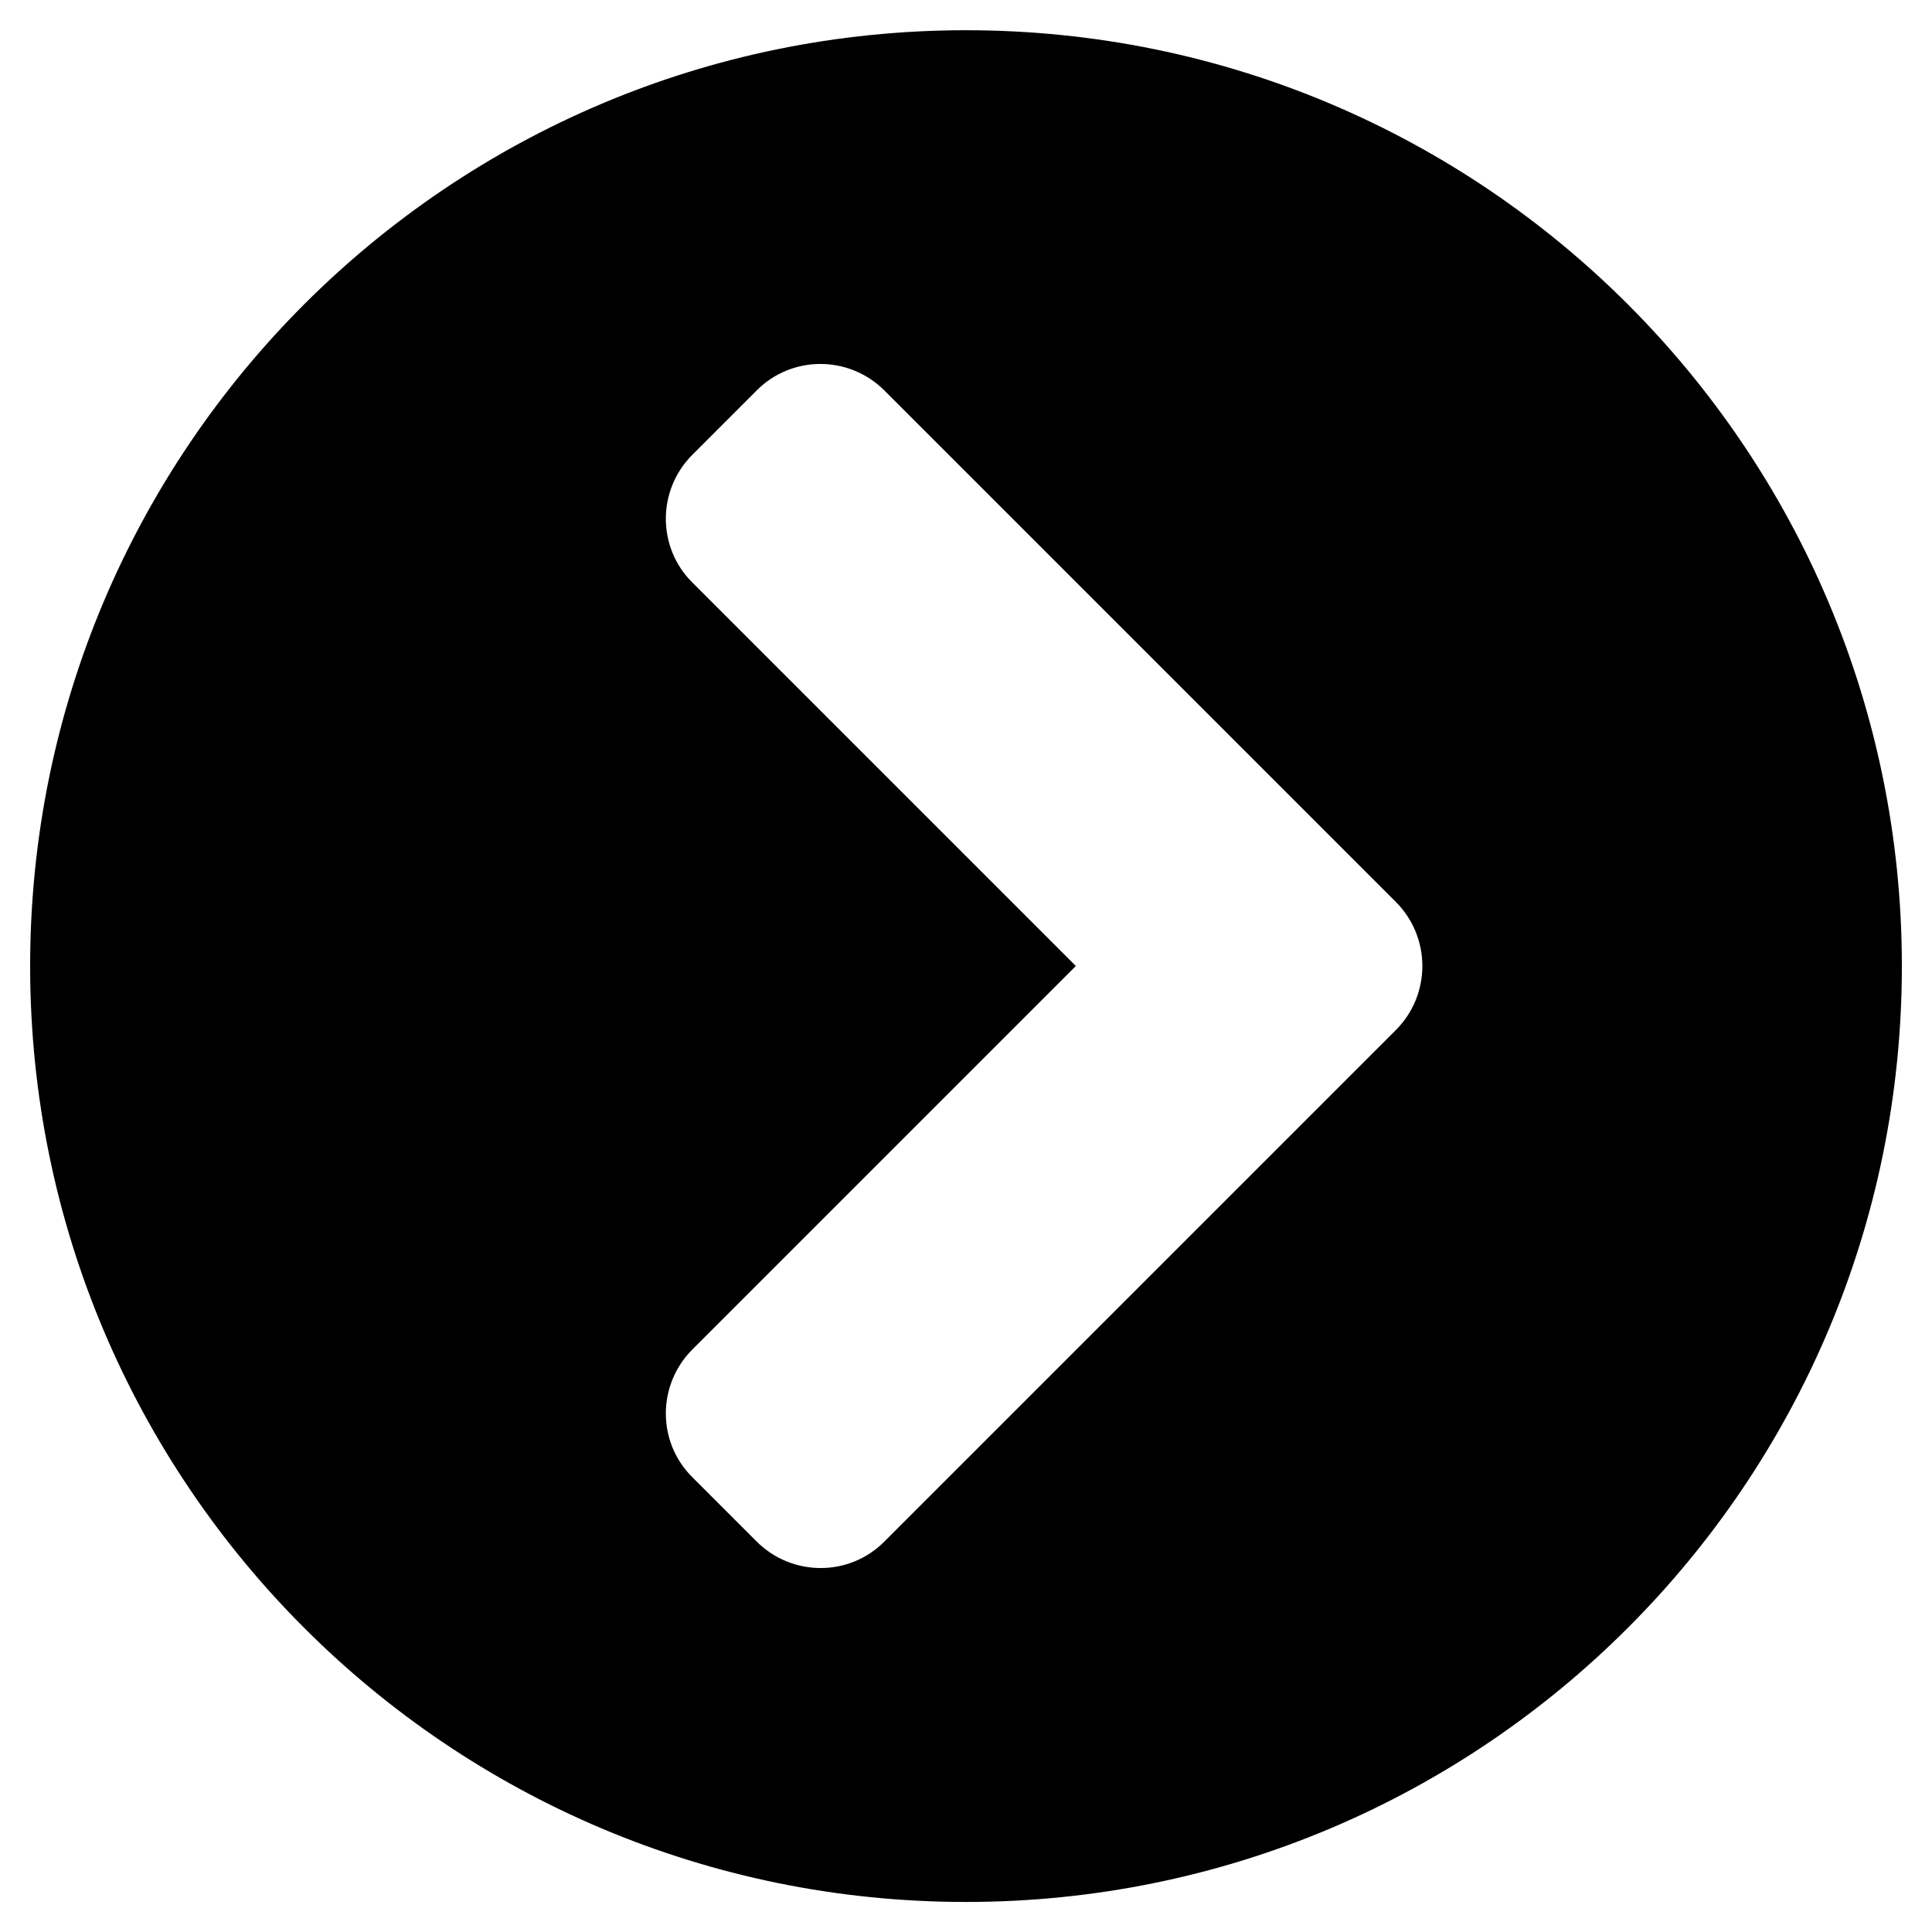 <svg xmlns="http://www.w3.org/2000/svg" width="20" height="20" viewBox="0 0 20 20">
<path d="M10 0.313c5.352 0 9.688 4.336 9.688 9.688s-4.336 9.688-9.688 9.688-9.688-4.336-9.688-9.688 4.336-9.688 9.688-9.688zM14.449 9.336l-5.293-5.293c-0.367-0.367-0.961-0.367-1.324 0l-0.664 0.664c-0.367 0.367-0.367 0.961 0 1.324l3.969 3.969-3.969 3.969c-0.367 0.367-0.367 0.961 0 1.324l0.664 0.664c0.367 0.367 0.961 0.367 1.324 0l5.293-5.293c0.367-0.367 0.367-0.961 0-1.328z"></path>
</svg>
